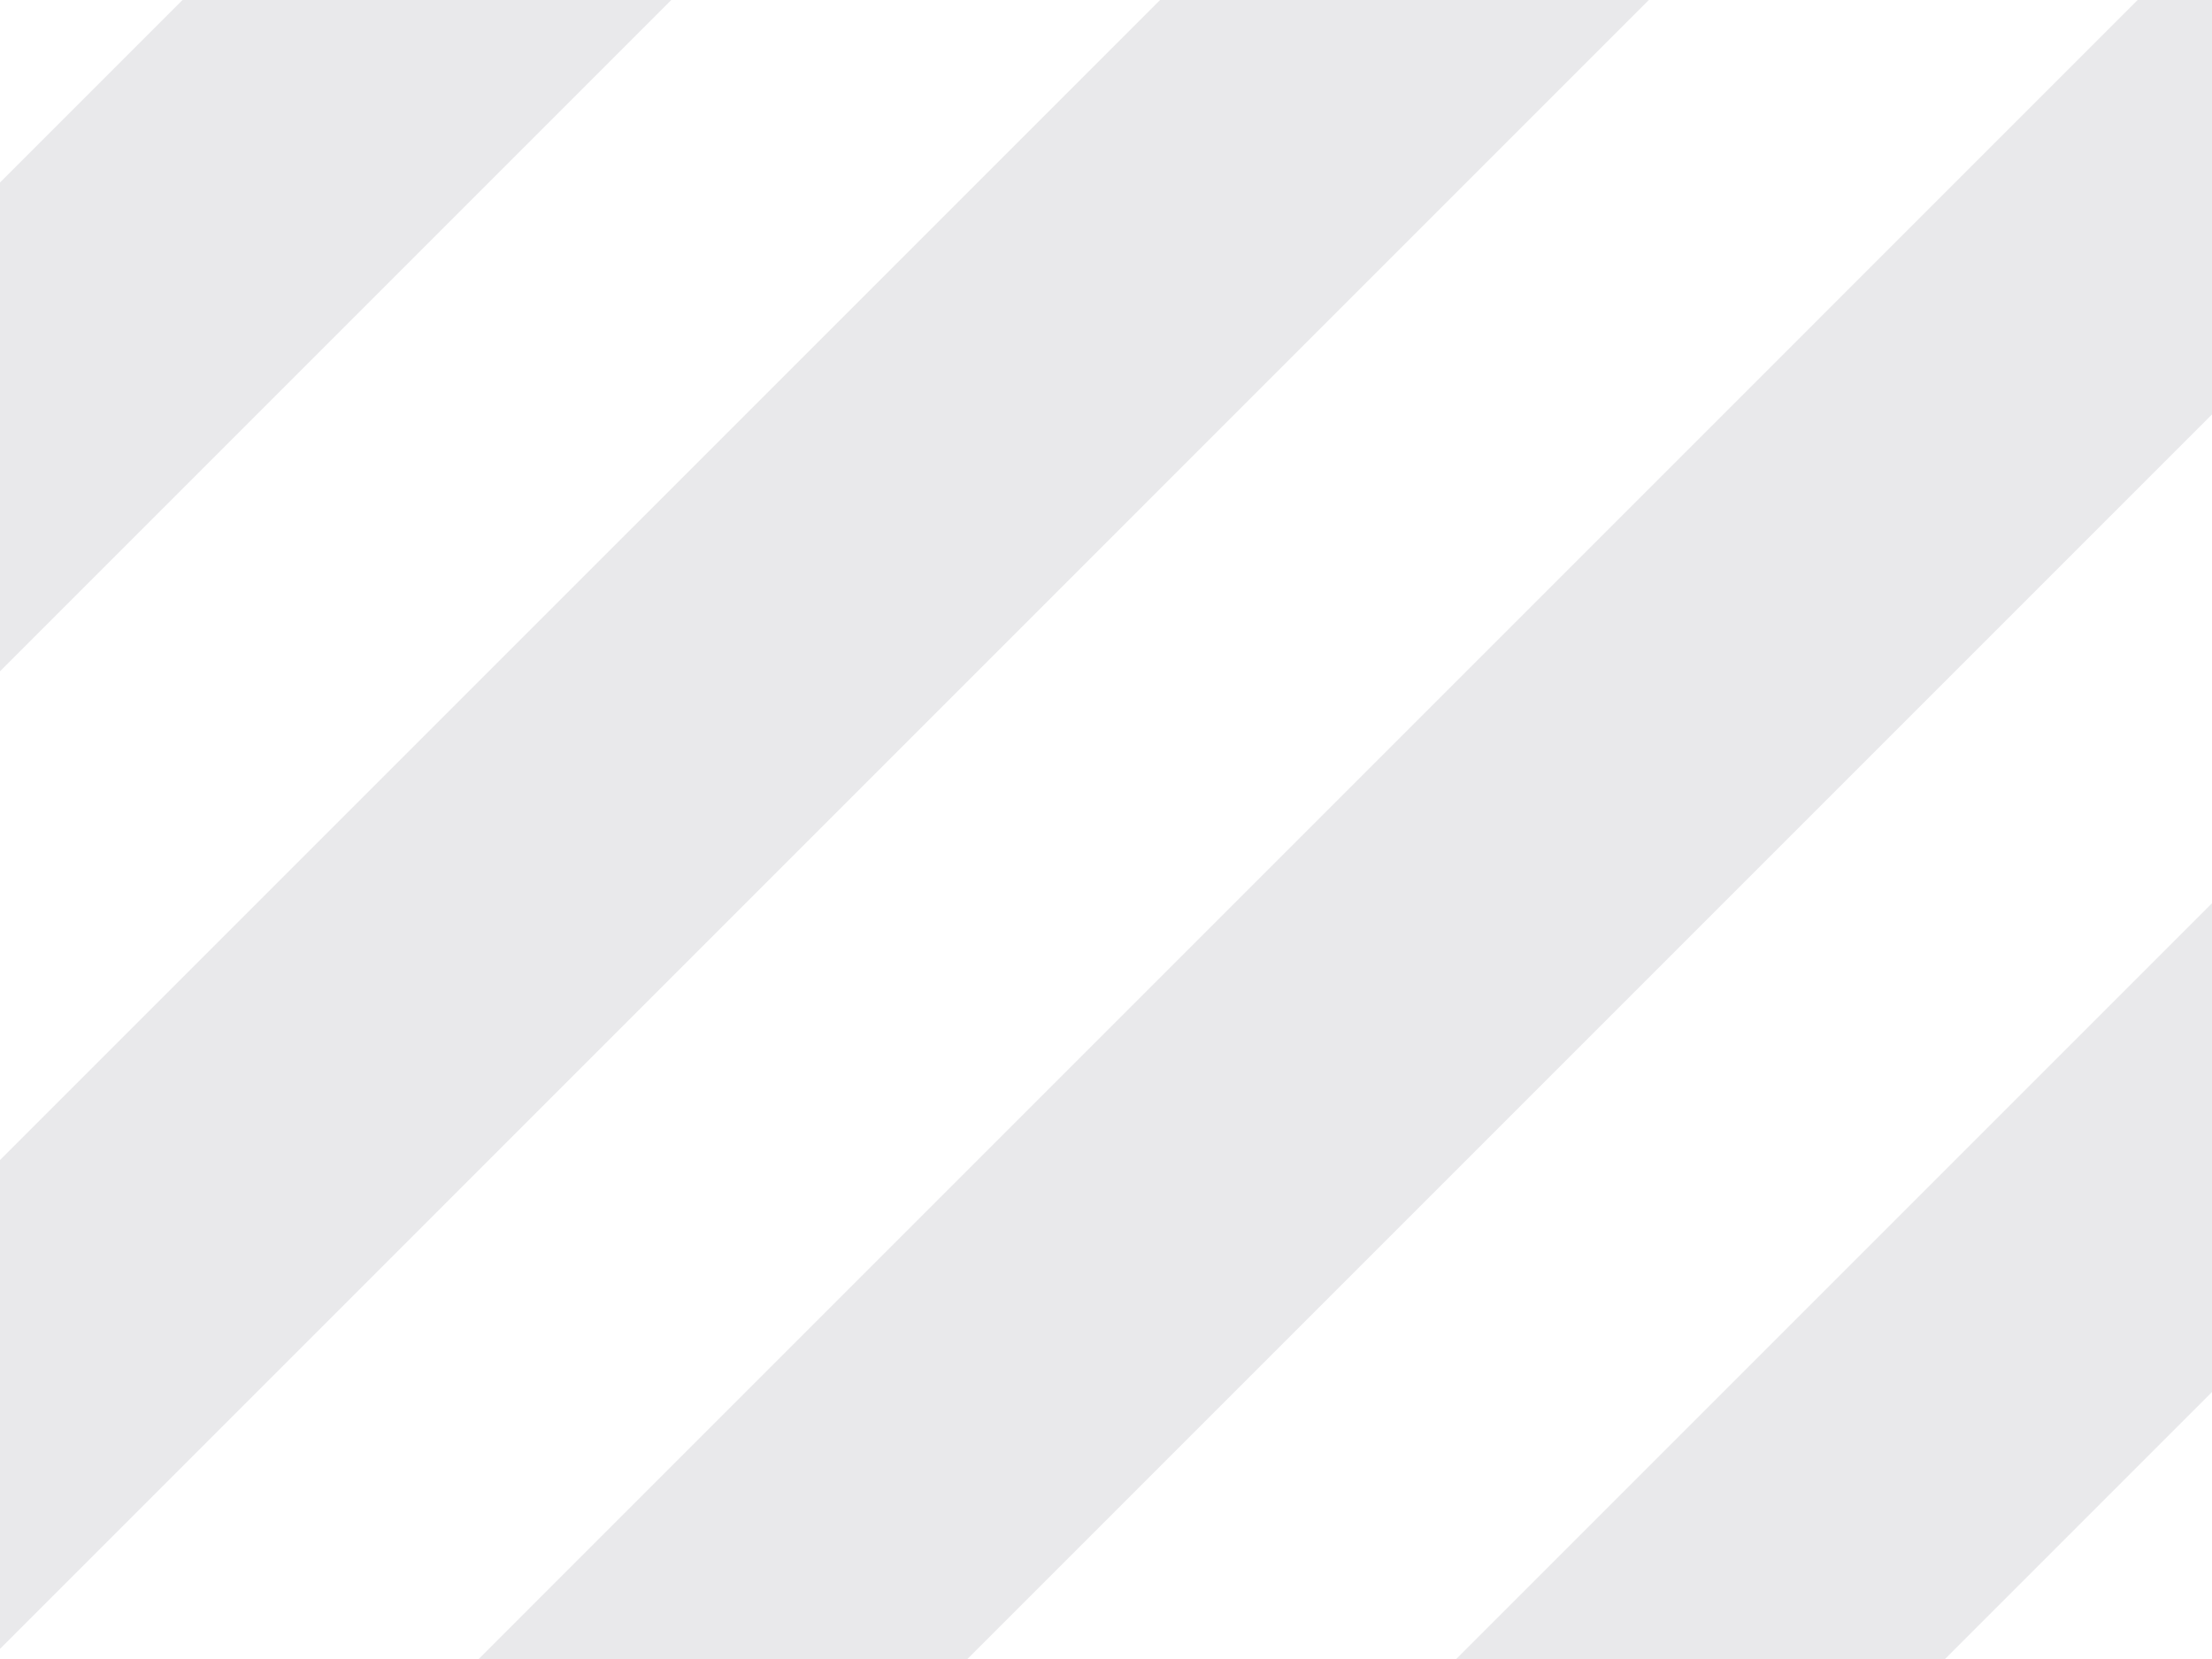 <svg width="64" height="48" fill="none" xmlns="http://www.w3.org/2000/svg"><path fill-rule="evenodd" clip-rule="evenodd" d="m-38.004 15 62.226-62.226 7.07 7.072-62.225 62.225-7.07-7.071zM-23.862 29.142l62.226-62.225 7.07 7.071-62.225 62.226-7.07-7.072zM-9.72 43.284l62.226-62.225 7.07 7.07-62.224 62.226-7.072-7.071zM4.423 57.427 66.648-4.8l7.071 7.071-62.225 62.226-7.071-7.071zM18.565 71.568 80.79 9.343l7.071 7.07L25.636 78.64l-7.071-7.07zM32.707 85.71l62.225-62.225 7.071 7.071-62.225 62.226-7.071-7.071z" fill="#E9E9EB"/></svg>